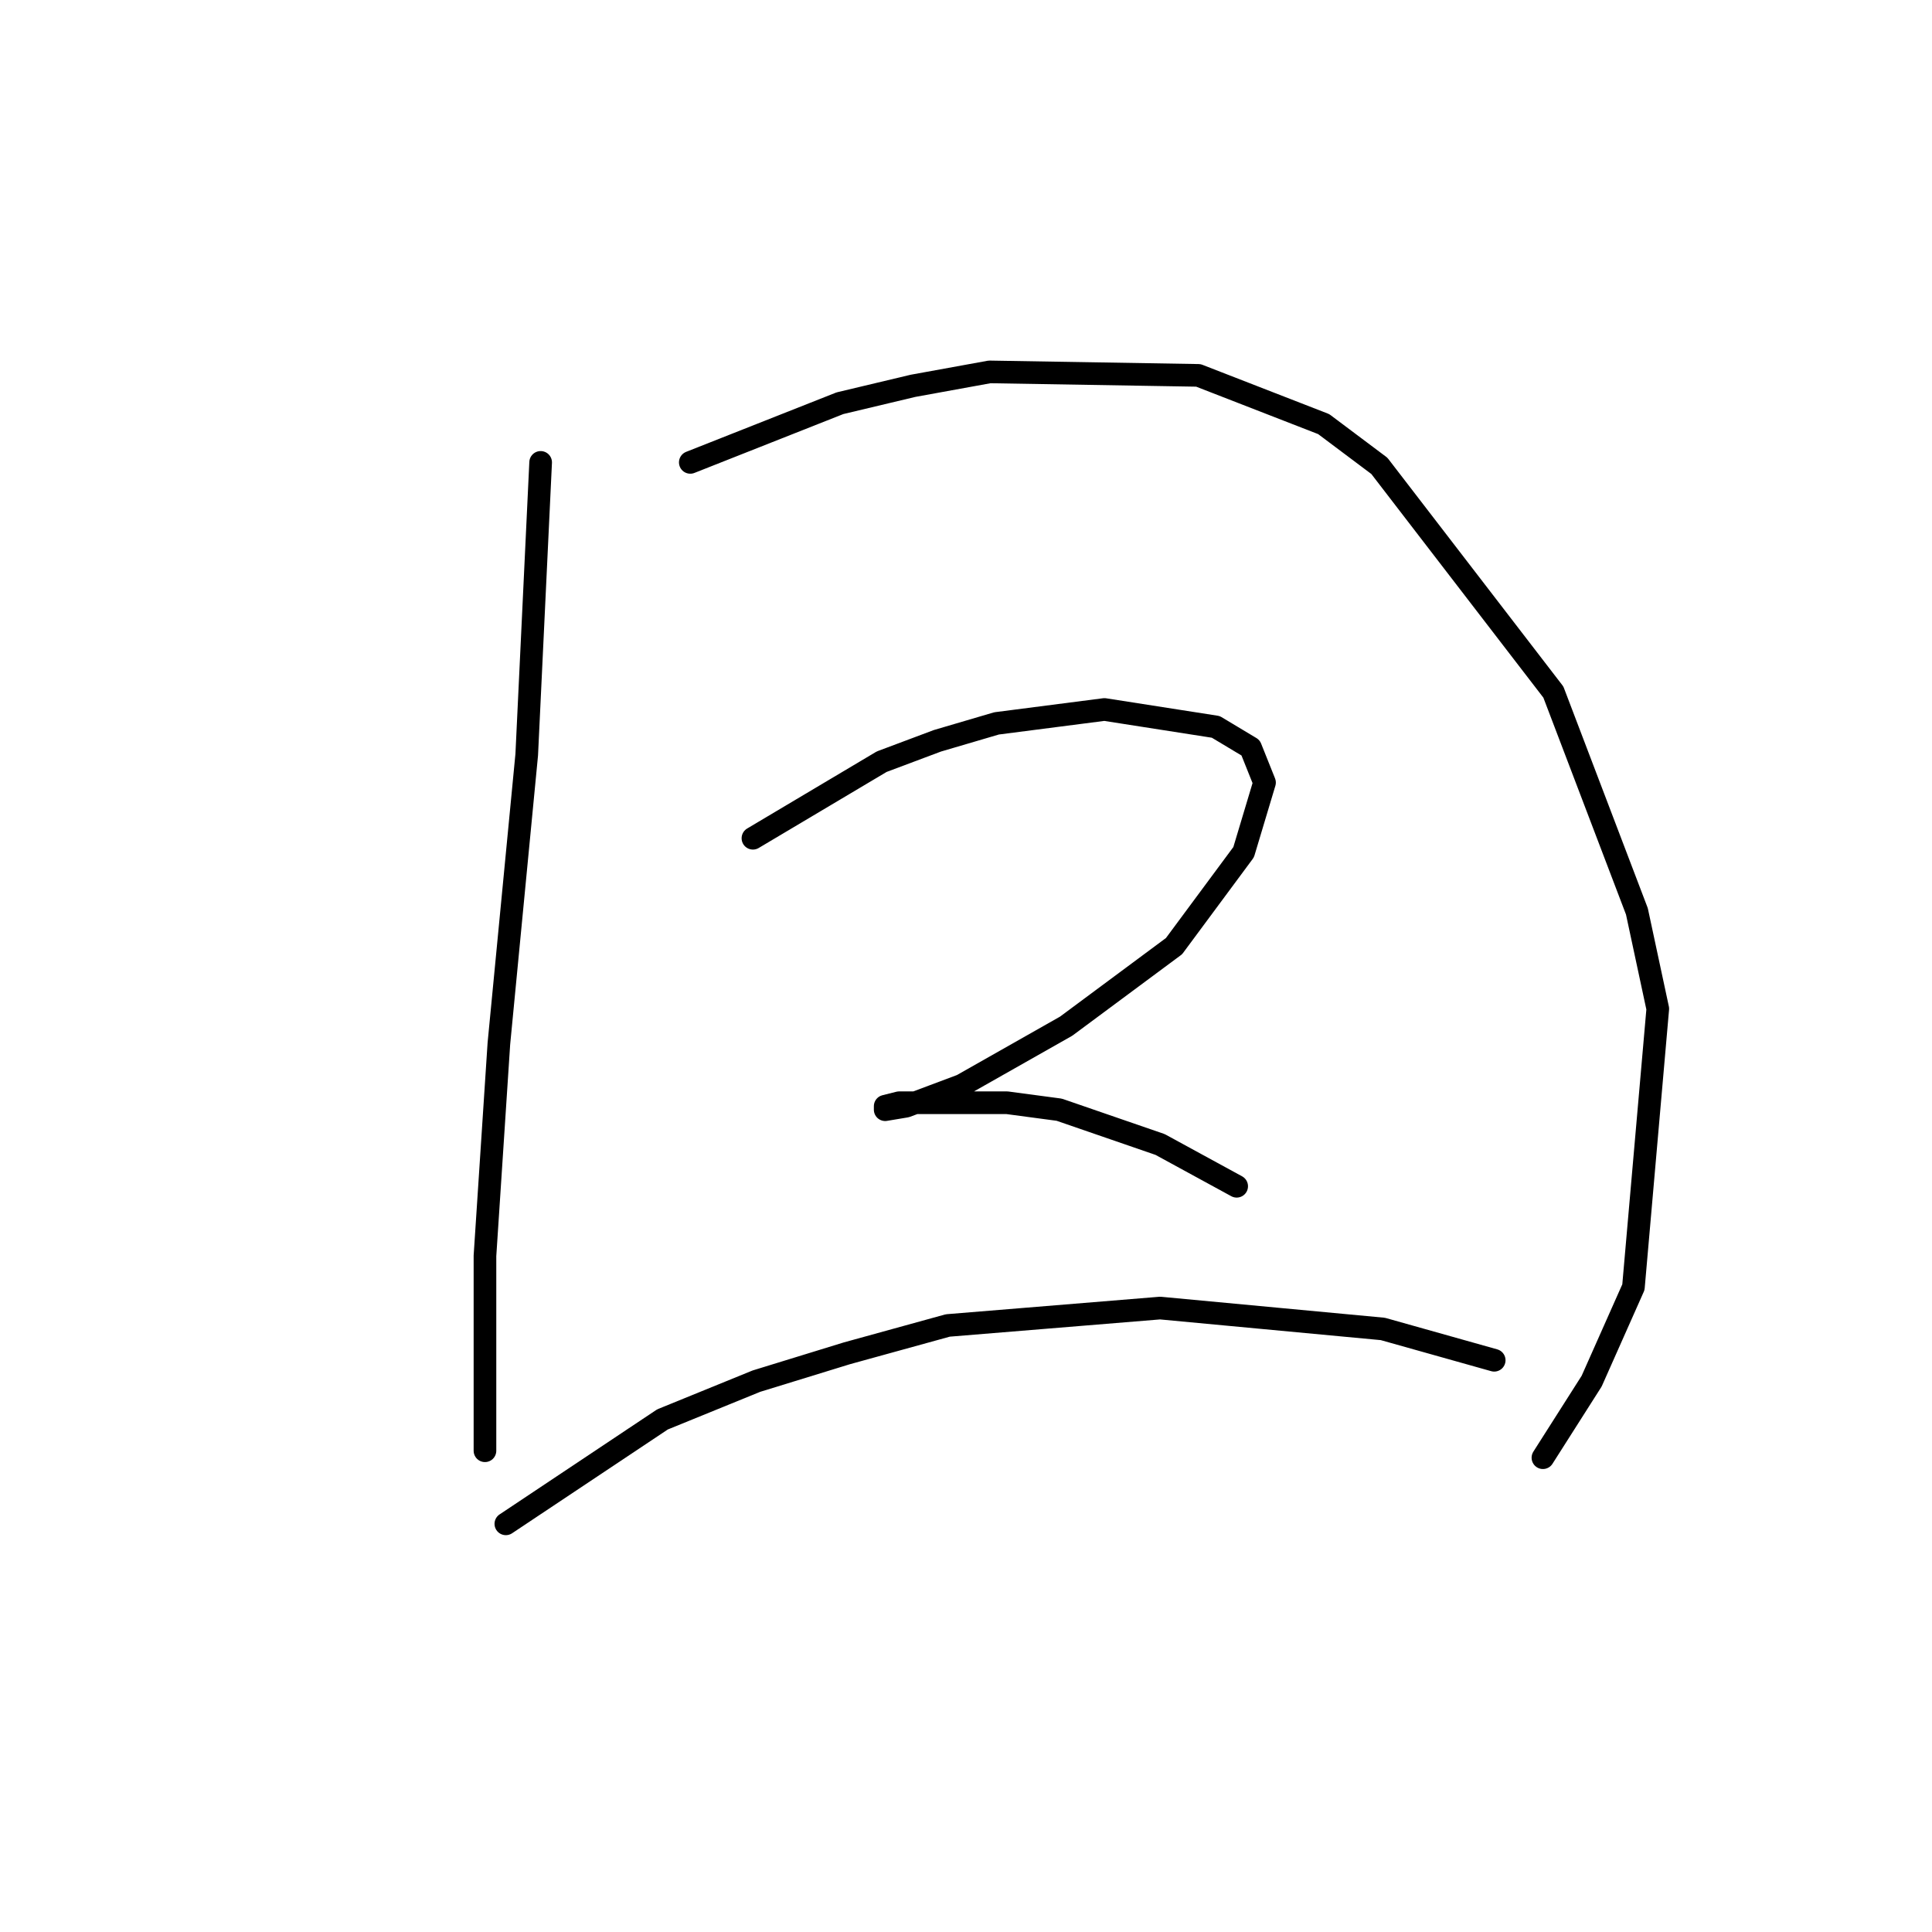 <?xml version="1.0" standalone="no"?>
    <svg width="256" height="256" xmlns="http://www.w3.org/2000/svg" version="1.1">
    <polyline stroke="black" stroke-width="3" stroke-linecap="round" fill="transparent" stroke-linejoin="round" points="71.638 61.269 69.794 100.004 66.105 138.279 64.26 166.408 64.26 183.009 64.26 190.388 64.26 192.232 64.26 192.232 " />
        <polyline stroke="black" stroke-width="3" stroke-linecap="round" fill="transparent" stroke-linejoin="round" points="91.467 61.269 111.296 53.43 120.98 51.124 131.125 49.279 158.793 49.74 175.394 56.196 182.773 61.73 205.829 91.704 216.897 120.756 219.664 133.668 216.436 170.559 210.902 183.009 204.446 193.154 204.446 193.154 " />
        <polyline stroke="black" stroke-width="3" stroke-linecap="round" fill="transparent" stroke-linejoin="round" points="99.768 111.072 116.83 100.927 124.208 98.16 132.047 95.854 146.343 94.01 161.099 96.315 165.71 99.082 167.555 103.694 164.788 112.916 155.565 125.367 141.27 135.973 127.436 143.813 120.058 146.579 117.291 147.041 117.291 146.579 119.135 146.118 133.431 146.118 140.348 147.041 153.721 151.652 163.866 157.186 163.866 157.186 " />
        <polyline stroke="black" stroke-width="3" stroke-linecap="round" fill="transparent" stroke-linejoin="round" points="67.027 201.916 87.778 188.082 100.229 183.009 112.218 179.32 125.591 175.631 153.721 173.325 183.234 176.092 197.99 180.242 197.99 180.242 " />
        </svg>